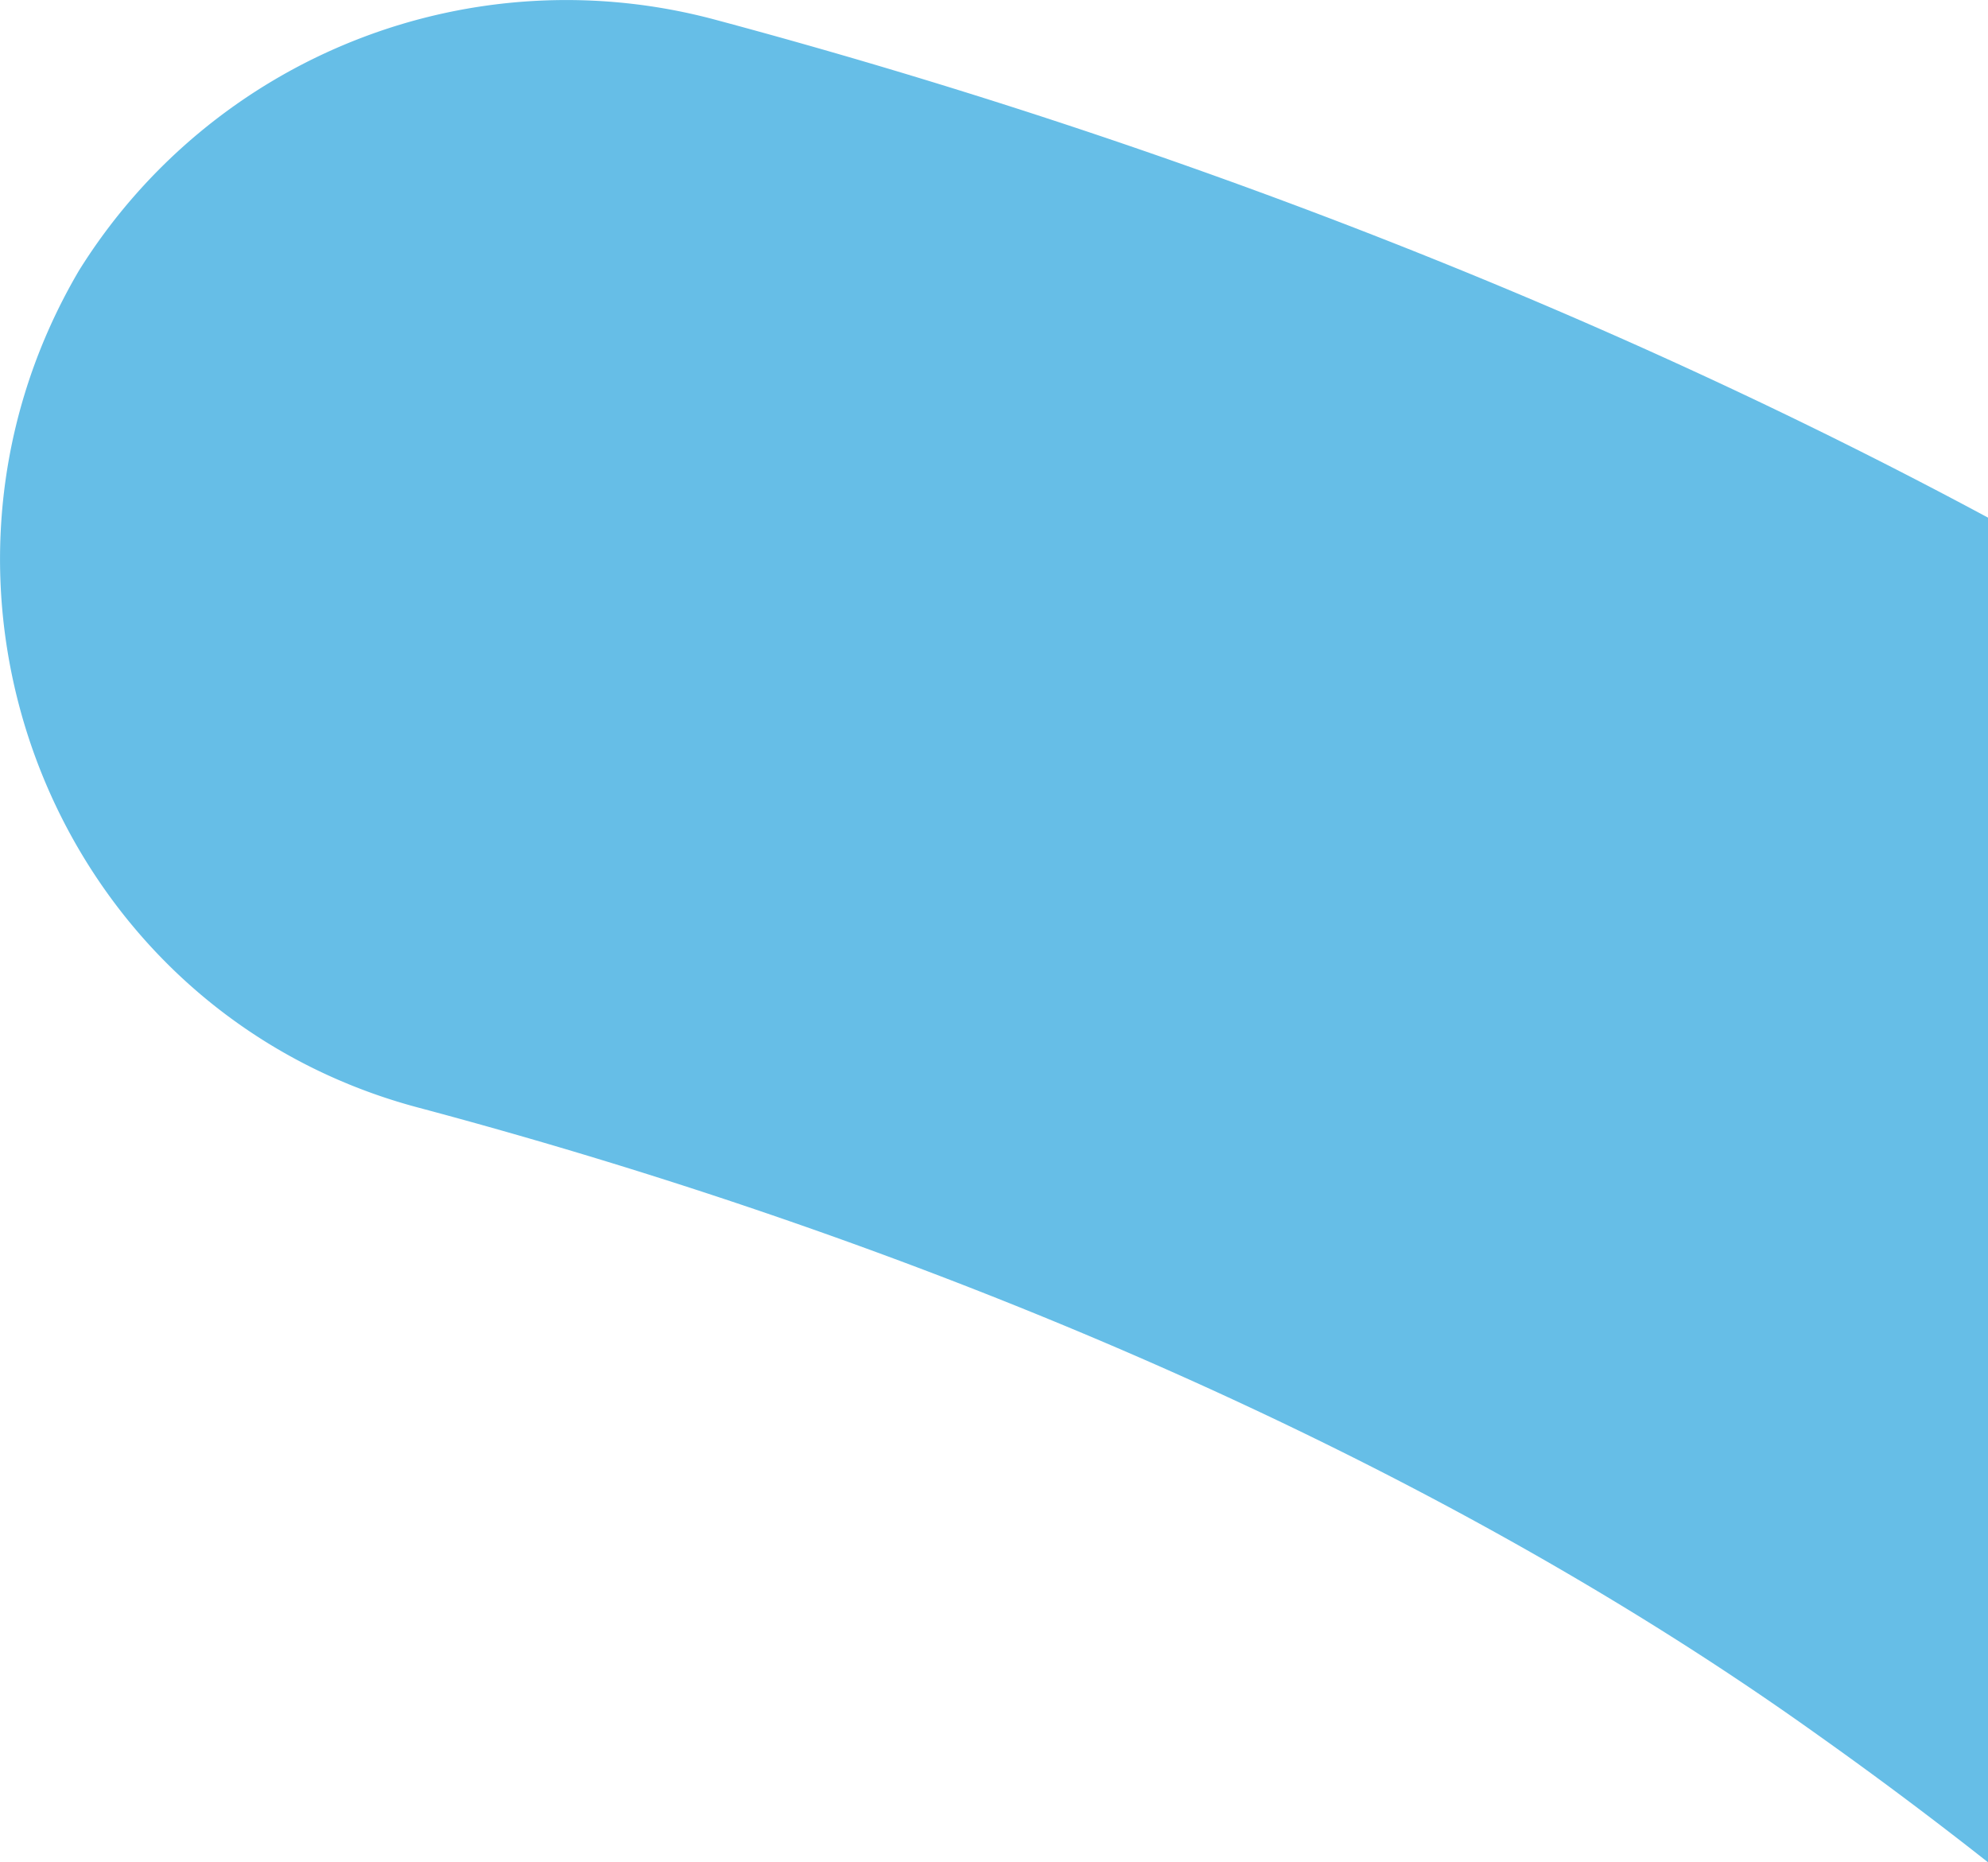 <svg xmlns="http://www.w3.org/2000/svg" width="172.233" height="161.307" viewBox="0 0 172.233 161.307"><defs><style>.a{fill:#66bee7;}</style></defs><path class="a" d="M1181,2317.36v116.47q-7.23-5.7-14.76-11.04c-33.82-24.18-77.42-42.66-121.27-54.34-31.32-8.35-45.79-44.56-29.36-72.5a49.749,49.749,0,0,1,55.23-21.69C1110.046,2284.77,1147.726,2299.48,1181,2317.36Z" transform="translate(-1008.763 -2272.523)"/></svg>